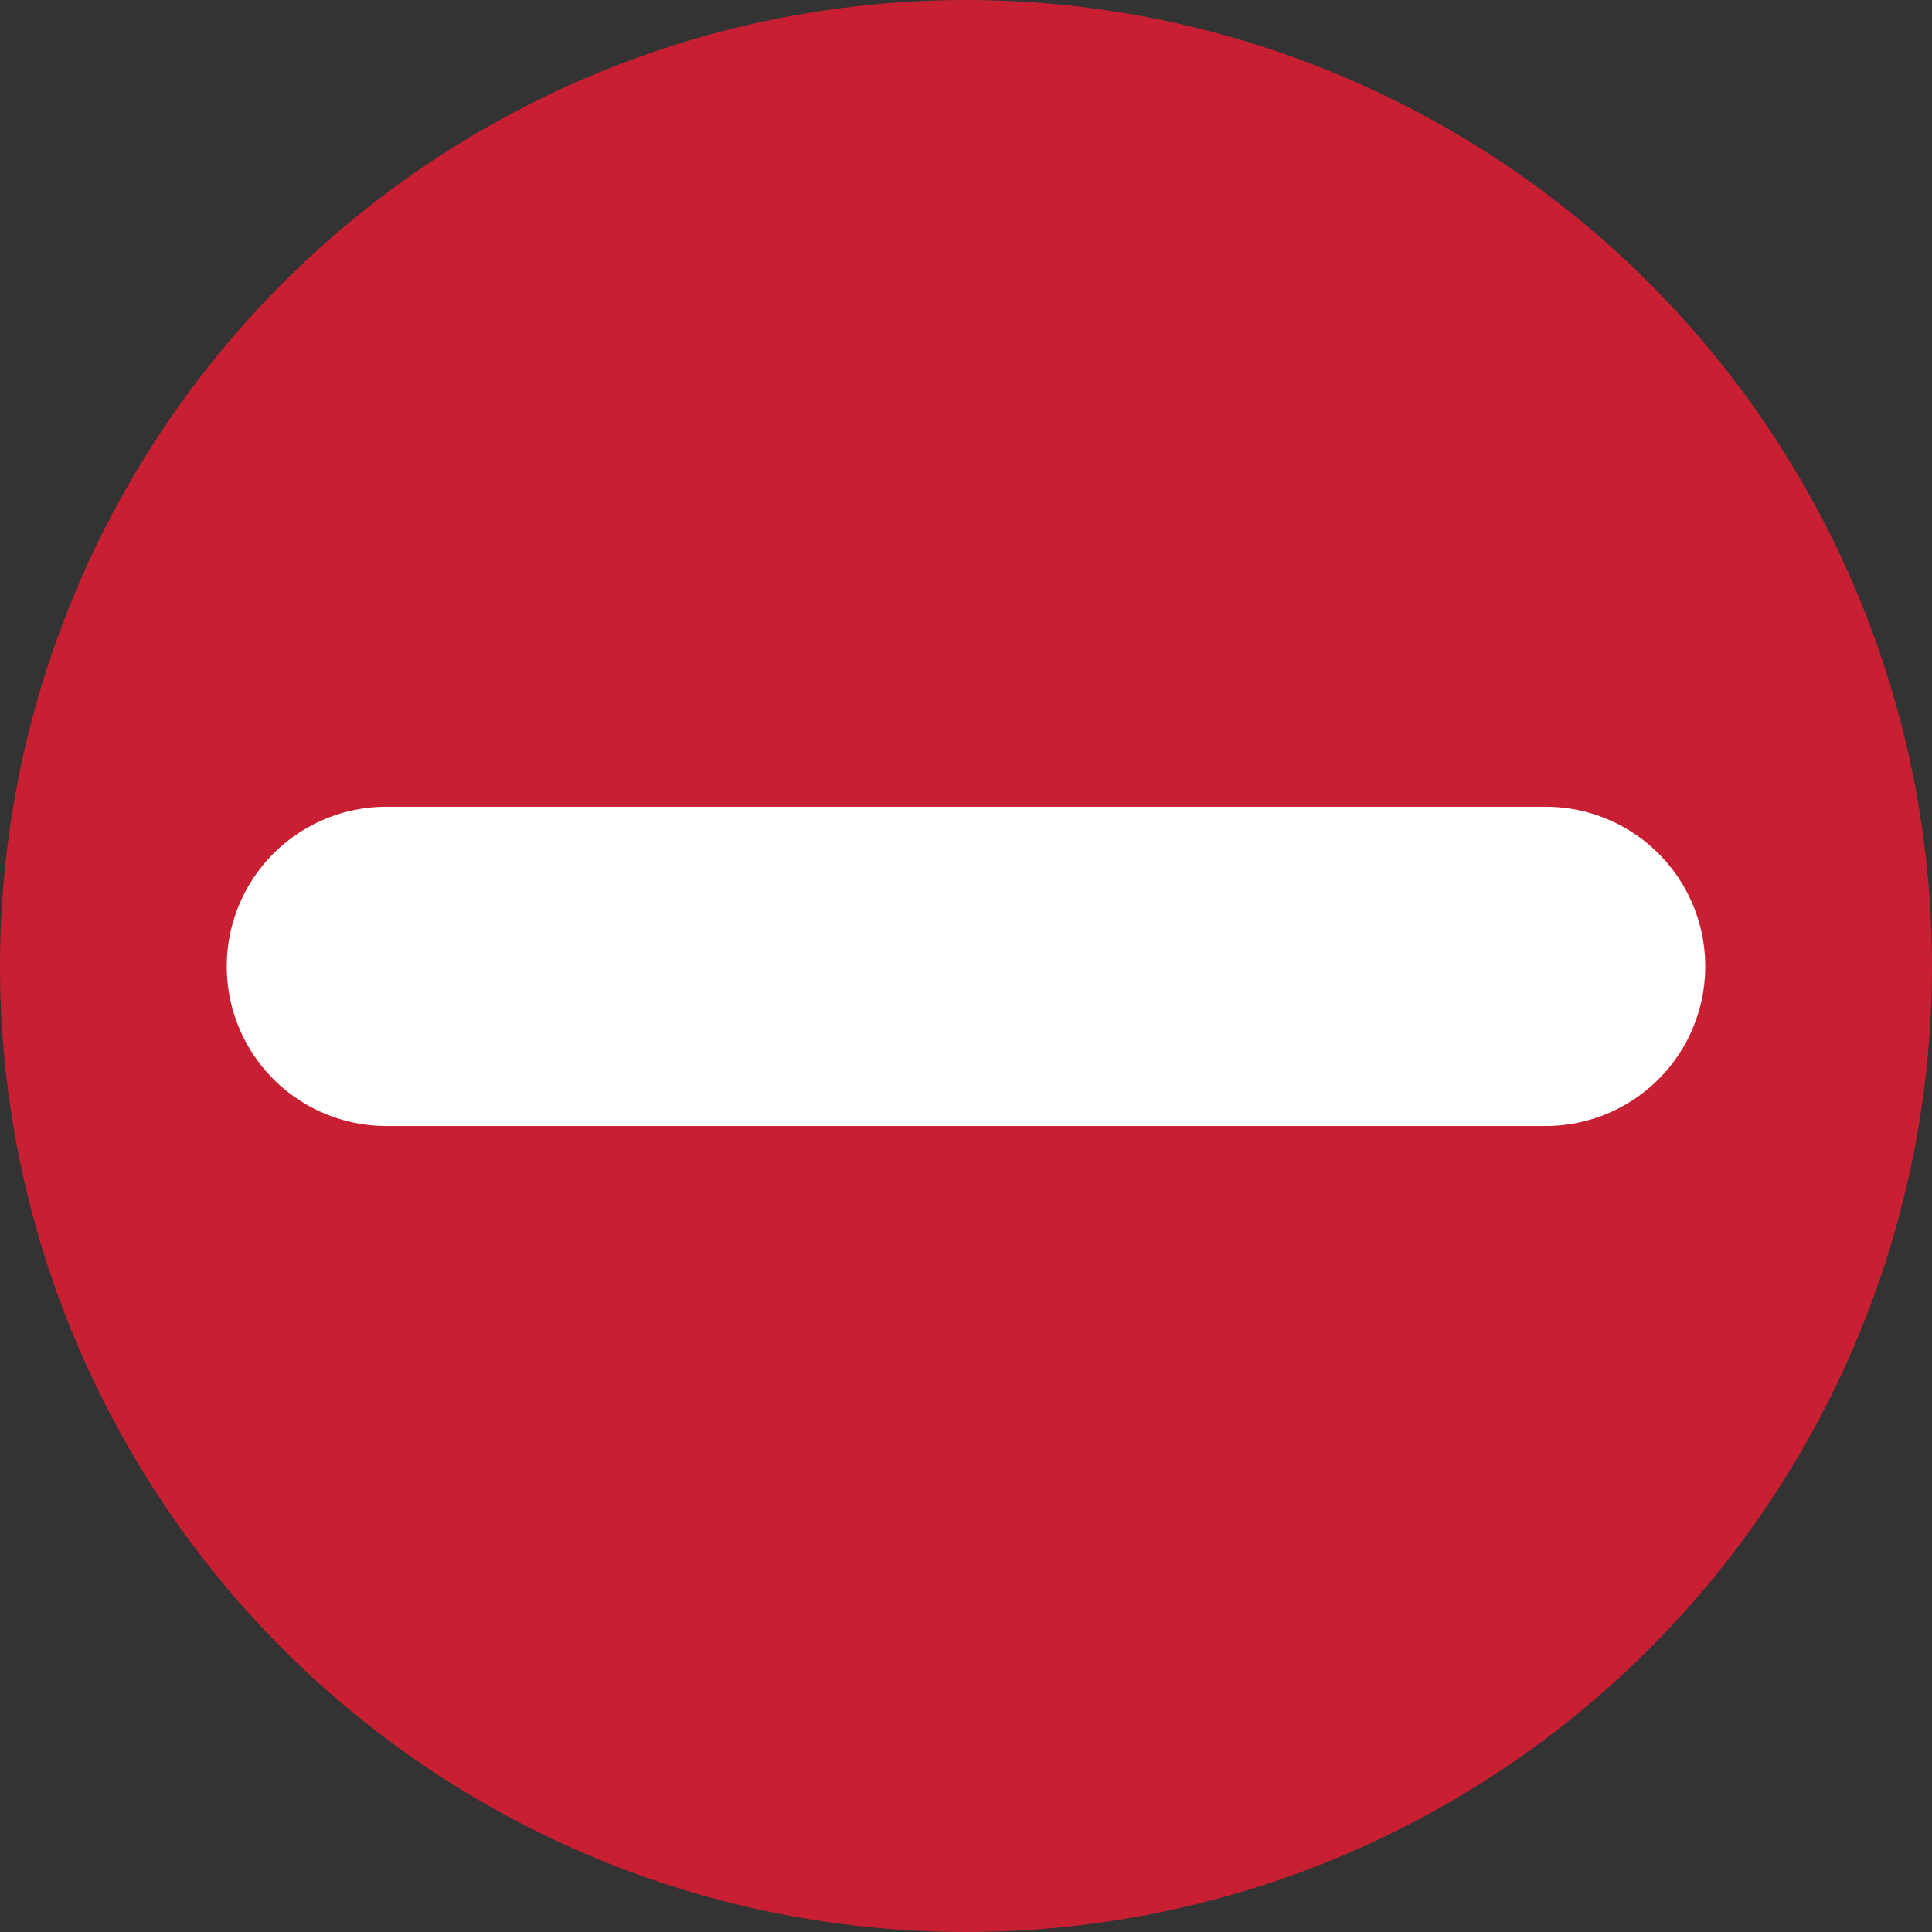 <?xml version="1.0" encoding="utf-8"?>
<!-- Generator: Adobe Illustrator 16.0.0, SVG Export Plug-In . SVG Version: 6.00 Build 0)  -->
<!DOCTYPE svg PUBLIC "-//W3C//DTD SVG 1.1//EN" "http://www.w3.org/Graphics/SVG/1.1/DTD/svg11.dtd">
<svg version="1.1" id="Layer_1" xmlns="http://www.w3.org/2000/svg" xmlns:xlink="http://www.w3.org/1999/xlink" x="0px" y="0px"
	 width="5.21px" height="5.21px" viewBox="587.103 333.707 5.21 5.21" enable-background="new 587.103 333.707 5.21 5.21"
	 xml:space="preserve">
<rect x="587.103" y="333.707" width="5.21" height="5.21" fill="#333333" stroke="none"/>
<circle fill="#C82032" cx="589.708" cy="336.312" r="2.605"/>
<line fill="none" stroke="#FFFFFF" stroke-width="0.861" stroke-linecap="round" stroke-miterlimit="10" x1="588.145" y1="336.313" x2="591.271" y2="336.313"/>
</svg>
